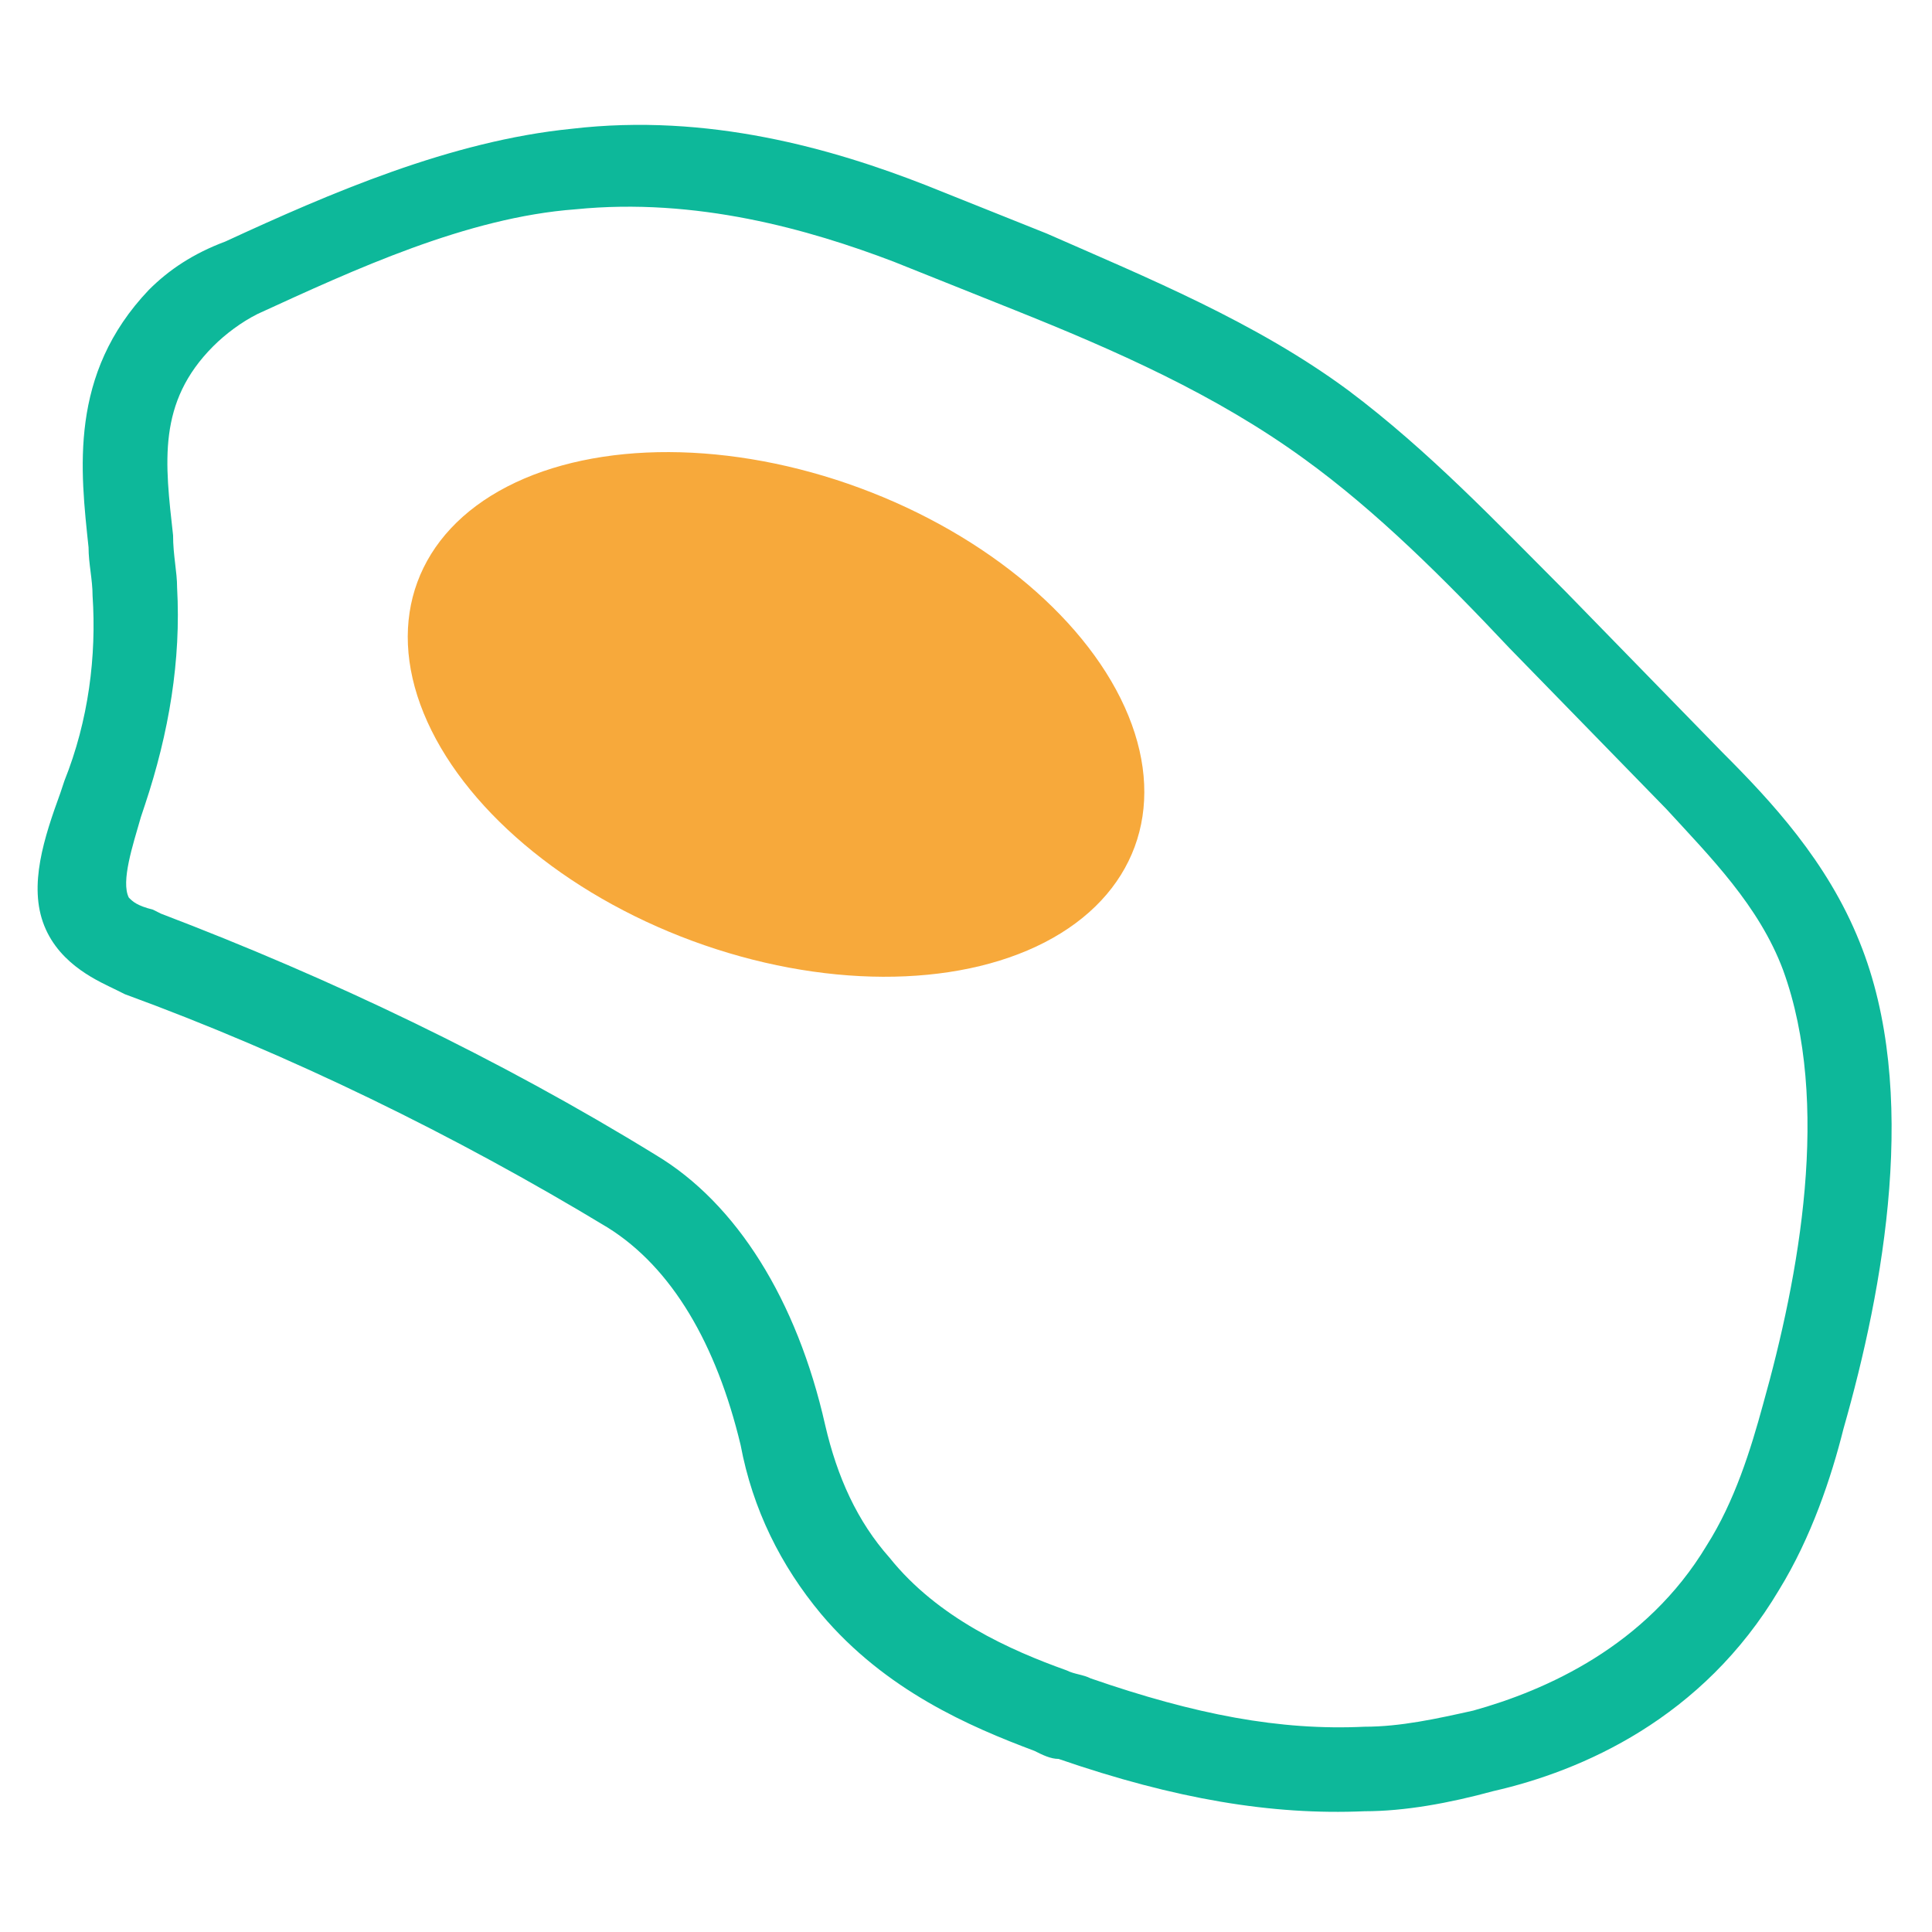 <?xml version="1.0" encoding="utf-8"?>
<!-- Generator: Adobe Illustrator 18.0.0, SVG Export Plug-In . SVG Version: 6.00 Build 0)  -->
<!DOCTYPE svg PUBLIC "-//W3C//DTD SVG 1.1//EN" "http://www.w3.org/Graphics/SVG/1.1/DTD/svg11.dtd">
<svg version="1.1" id="Layer_1" xmlns="http://www.w3.org/2000/svg" xmlns:xlink="http://www.w3.org/1999/xlink" x="0px" y="0px"
	 viewBox="0 0 48 48" enable-background="new 0 0 48 48" xml:space="preserve">
<g>
	<path fill="#0DB89A" d="M46.2,23.4c-0.8-2-2.2-3.5-3.4-4.7l-3.9-4c-1.7-1.7-3.4-3.5-5.4-5C31.2,8,28.5,6.9,26,5.8
		c-1-0.4-2-0.8-3-1.2c-2.3-0.9-5.4-1.8-8.8-1.4c-3,0.3-6,1.6-8.6,2.8C4.8,6.3,4.2,6.7,3.7,7.2c-2,2.1-1.7,4.5-1.5,6.4
		c0,0.4,0.1,0.8,0.1,1.2c0.1,1.5-0.1,3.1-0.7,4.6l-0.1,0.3c-0.4,1.1-0.8,2.3-0.4,3.3c0.4,1,1.4,1.4,1.8,1.6l0.2,0.1
		c4.1,1.5,8.2,3.5,12,5.8c1.6,1,2.7,2.9,3.3,5.4c0.3,1.6,1,3,2,4.2c1.6,1.9,3.7,2.8,5.3,3.4c0.2,0.1,0.4,0.2,0.6,0.2
		c2.9,1,5.3,1.4,7.6,1.3c1,0,2.1-0.2,3.2-0.5c2.2-0.5,5.2-1.8,7.1-5c0.8-1.3,1.3-2.8,1.6-4C46.8,32,47.7,27.1,46.2,23.4z M43.8,34.9
		c-0.3,1.1-0.7,2.4-1.4,3.5c-1.5,2.5-4,3.6-5.8,4.1c-0.9,0.2-1.8,0.4-2.7,0.4c-2.1,0.1-4.2-0.3-6.8-1.2c-0.2-0.1-0.4-0.1-0.6-0.2
		c-1.4-0.5-3.2-1.3-4.4-2.8c-0.8-0.9-1.3-2-1.6-3.3c-0.7-3.1-2.2-5.5-4.2-6.7c-3.9-2.4-8.1-4.4-12.3-6l-0.2-0.1
		c-0.4-0.1-0.5-0.2-0.6-0.3C3,21.9,3.3,21,3.5,20.3L3.6,20c0.6-1.8,0.9-3.6,0.8-5.4c0-0.4-0.1-0.8-0.1-1.3c-0.2-1.8-0.4-3.3,1-4.7
		c0.3-0.3,0.7-0.6,1.1-0.8c2.4-1.1,5.2-2.4,7.9-2.6c3-0.3,5.8,0.5,7.9,1.3c1,0.4,2,0.8,3,1.2c2.5,1,5,2.1,7.2,3.7
		c1.8,1.3,3.5,3,5.1,4.7l3.9,4c1.1,1.2,2.3,2.4,2.9,4C45.5,27.4,44.7,31.7,43.8,34.9z"/>
	<ellipse transform="matrix(0.346 -0.938 0.938 0.346 -4 29.729)" fill="#F7A93B" cx="19.3" cy="17.7" rx="6" ry="9.5"/>
</g>
</svg>
